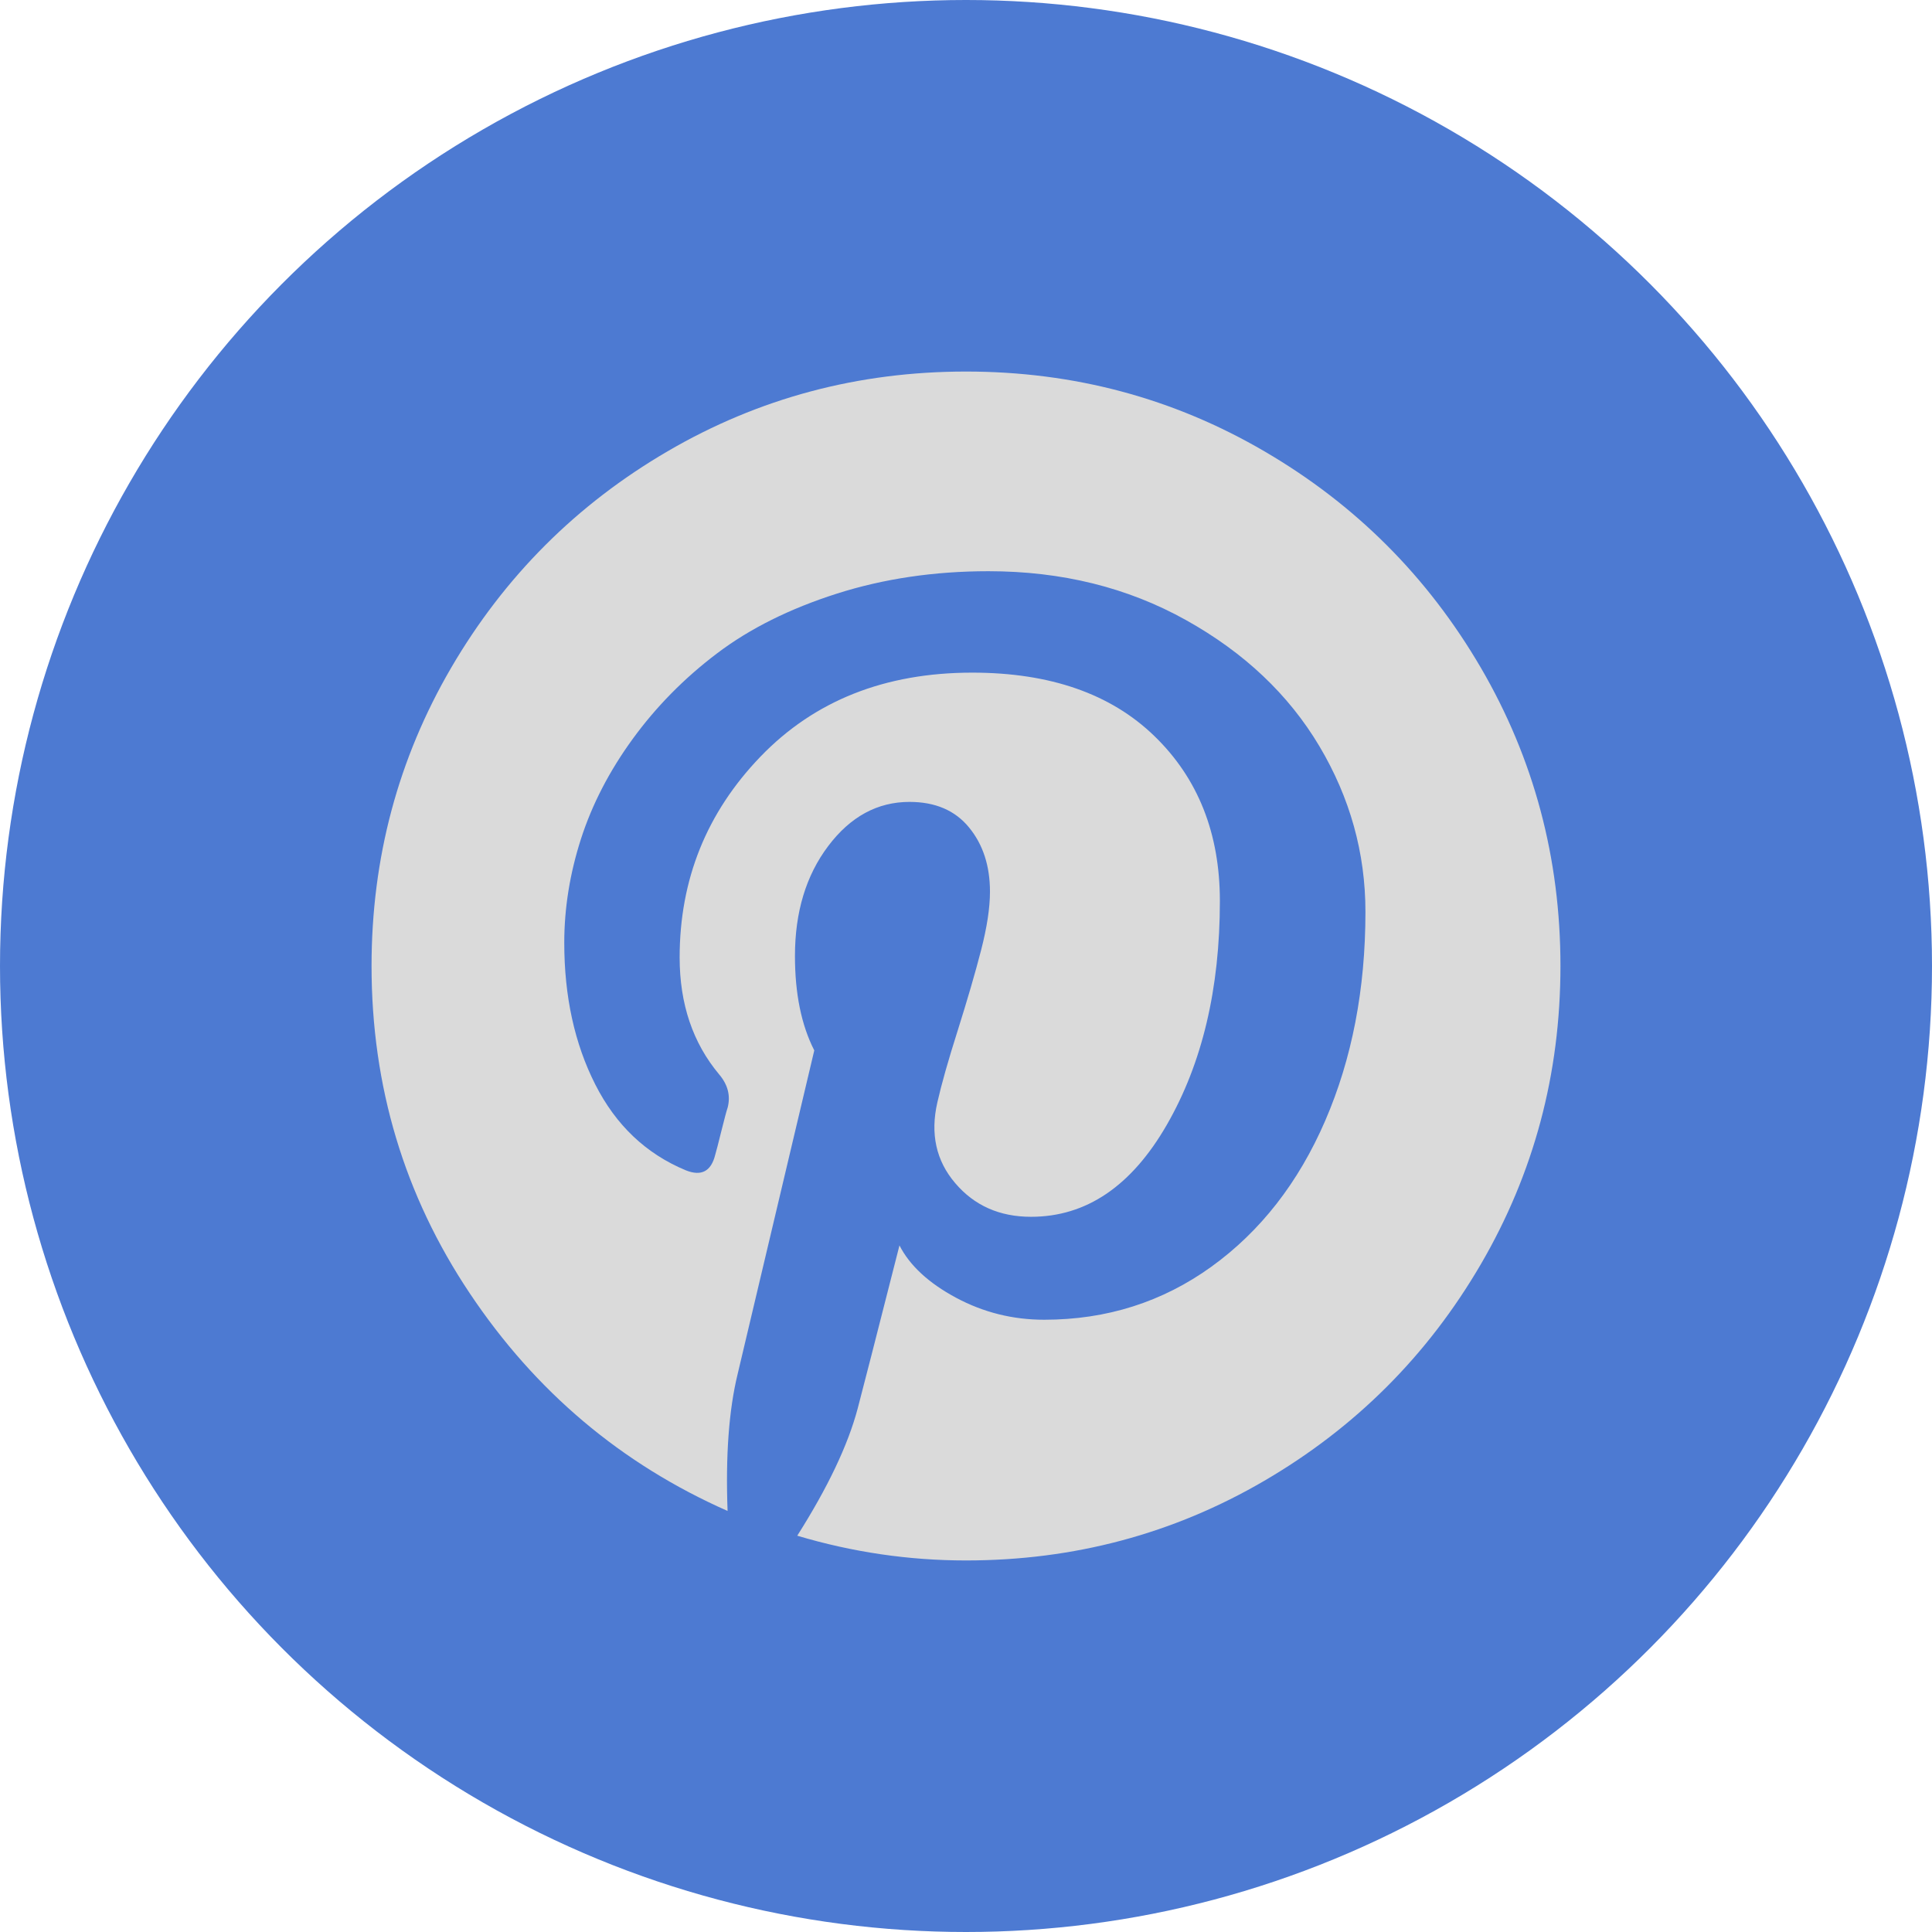 <svg width="32" height="32" viewBox="0 0 32 32" fill="none" xmlns="http://www.w3.org/2000/svg">
<circle cx="16" cy="16" r="16" fill="#4D7AD2"/>
<g clip-path="url(#clip0_2273_692)">
<path d="M20.942 7.475C19.434 6.594 17.786 6.154 16 6.154C14.213 6.154 12.566 6.594 11.057 7.475C9.549 8.355 8.355 9.55 7.474 11.058C6.594 12.567 6.154 14.214 6.154 16C6.154 17.992 6.696 19.8 7.782 21.423C8.867 23.047 10.29 24.248 12.051 25.026C12.017 24.111 12.072 23.355 12.218 22.757L13.487 17.398C13.273 16.979 13.167 16.458 13.167 15.834C13.167 15.107 13.35 14.5 13.718 14.013C14.085 13.526 14.534 13.282 15.064 13.282C15.491 13.282 15.82 13.423 16.051 13.706C16.282 13.988 16.397 14.342 16.397 14.77C16.397 15.035 16.348 15.357 16.25 15.738C16.152 16.118 16.023 16.558 15.866 17.058C15.707 17.558 15.594 17.957 15.526 18.257C15.406 18.778 15.504 19.225 15.821 19.596C16.137 19.968 16.556 20.154 17.077 20.154C17.992 20.154 18.742 19.646 19.327 18.629C19.913 17.611 20.205 16.376 20.205 14.923C20.205 13.804 19.844 12.893 19.122 12.193C18.4 11.492 17.393 11.141 16.103 11.141C14.658 11.141 13.489 11.605 12.596 12.532C11.703 13.46 11.257 14.569 11.257 15.859C11.257 16.628 11.475 17.274 11.911 17.795C12.056 17.966 12.103 18.15 12.052 18.346C12.034 18.397 12 18.526 11.949 18.73C11.898 18.936 11.864 19.068 11.846 19.128C11.778 19.402 11.616 19.487 11.359 19.384C10.701 19.111 10.201 18.637 9.859 17.961C9.517 17.286 9.346 16.504 9.346 15.615C9.346 15.043 9.438 14.47 9.622 13.897C9.806 13.325 10.092 12.771 10.481 12.237C10.87 11.703 11.335 11.231 11.879 10.82C12.421 10.41 13.082 10.081 13.859 9.833C14.637 9.585 15.475 9.461 16.372 9.461C17.586 9.461 18.676 9.731 19.641 10.269C20.607 10.807 21.344 11.504 21.853 12.359C22.361 13.213 22.616 14.128 22.616 15.103C22.616 16.385 22.393 17.538 21.949 18.564C21.505 19.59 20.876 20.395 20.064 20.981C19.252 21.566 18.329 21.859 17.295 21.859C16.774 21.859 16.287 21.737 15.834 21.494C15.38 21.25 15.068 20.961 14.898 20.628C14.513 22.141 14.282 23.043 14.205 23.333C14.043 23.94 13.709 24.641 13.205 25.436C14.12 25.709 15.051 25.846 16 25.846C17.786 25.846 19.434 25.406 20.942 24.526C22.451 23.645 23.645 22.451 24.526 20.942C25.406 19.433 25.846 17.786 25.846 16C25.846 14.213 25.406 12.566 24.526 11.057C23.645 9.55 22.451 8.355 20.942 7.475Z" fill="#DADADA"/>
</g>
<defs>
<clipPath id="clip0_2273_692">
<rect width="19.692" height="19.692" fill="white" transform="translate(6.154 6.154)"/>
</clipPath>
</defs>
</svg>
